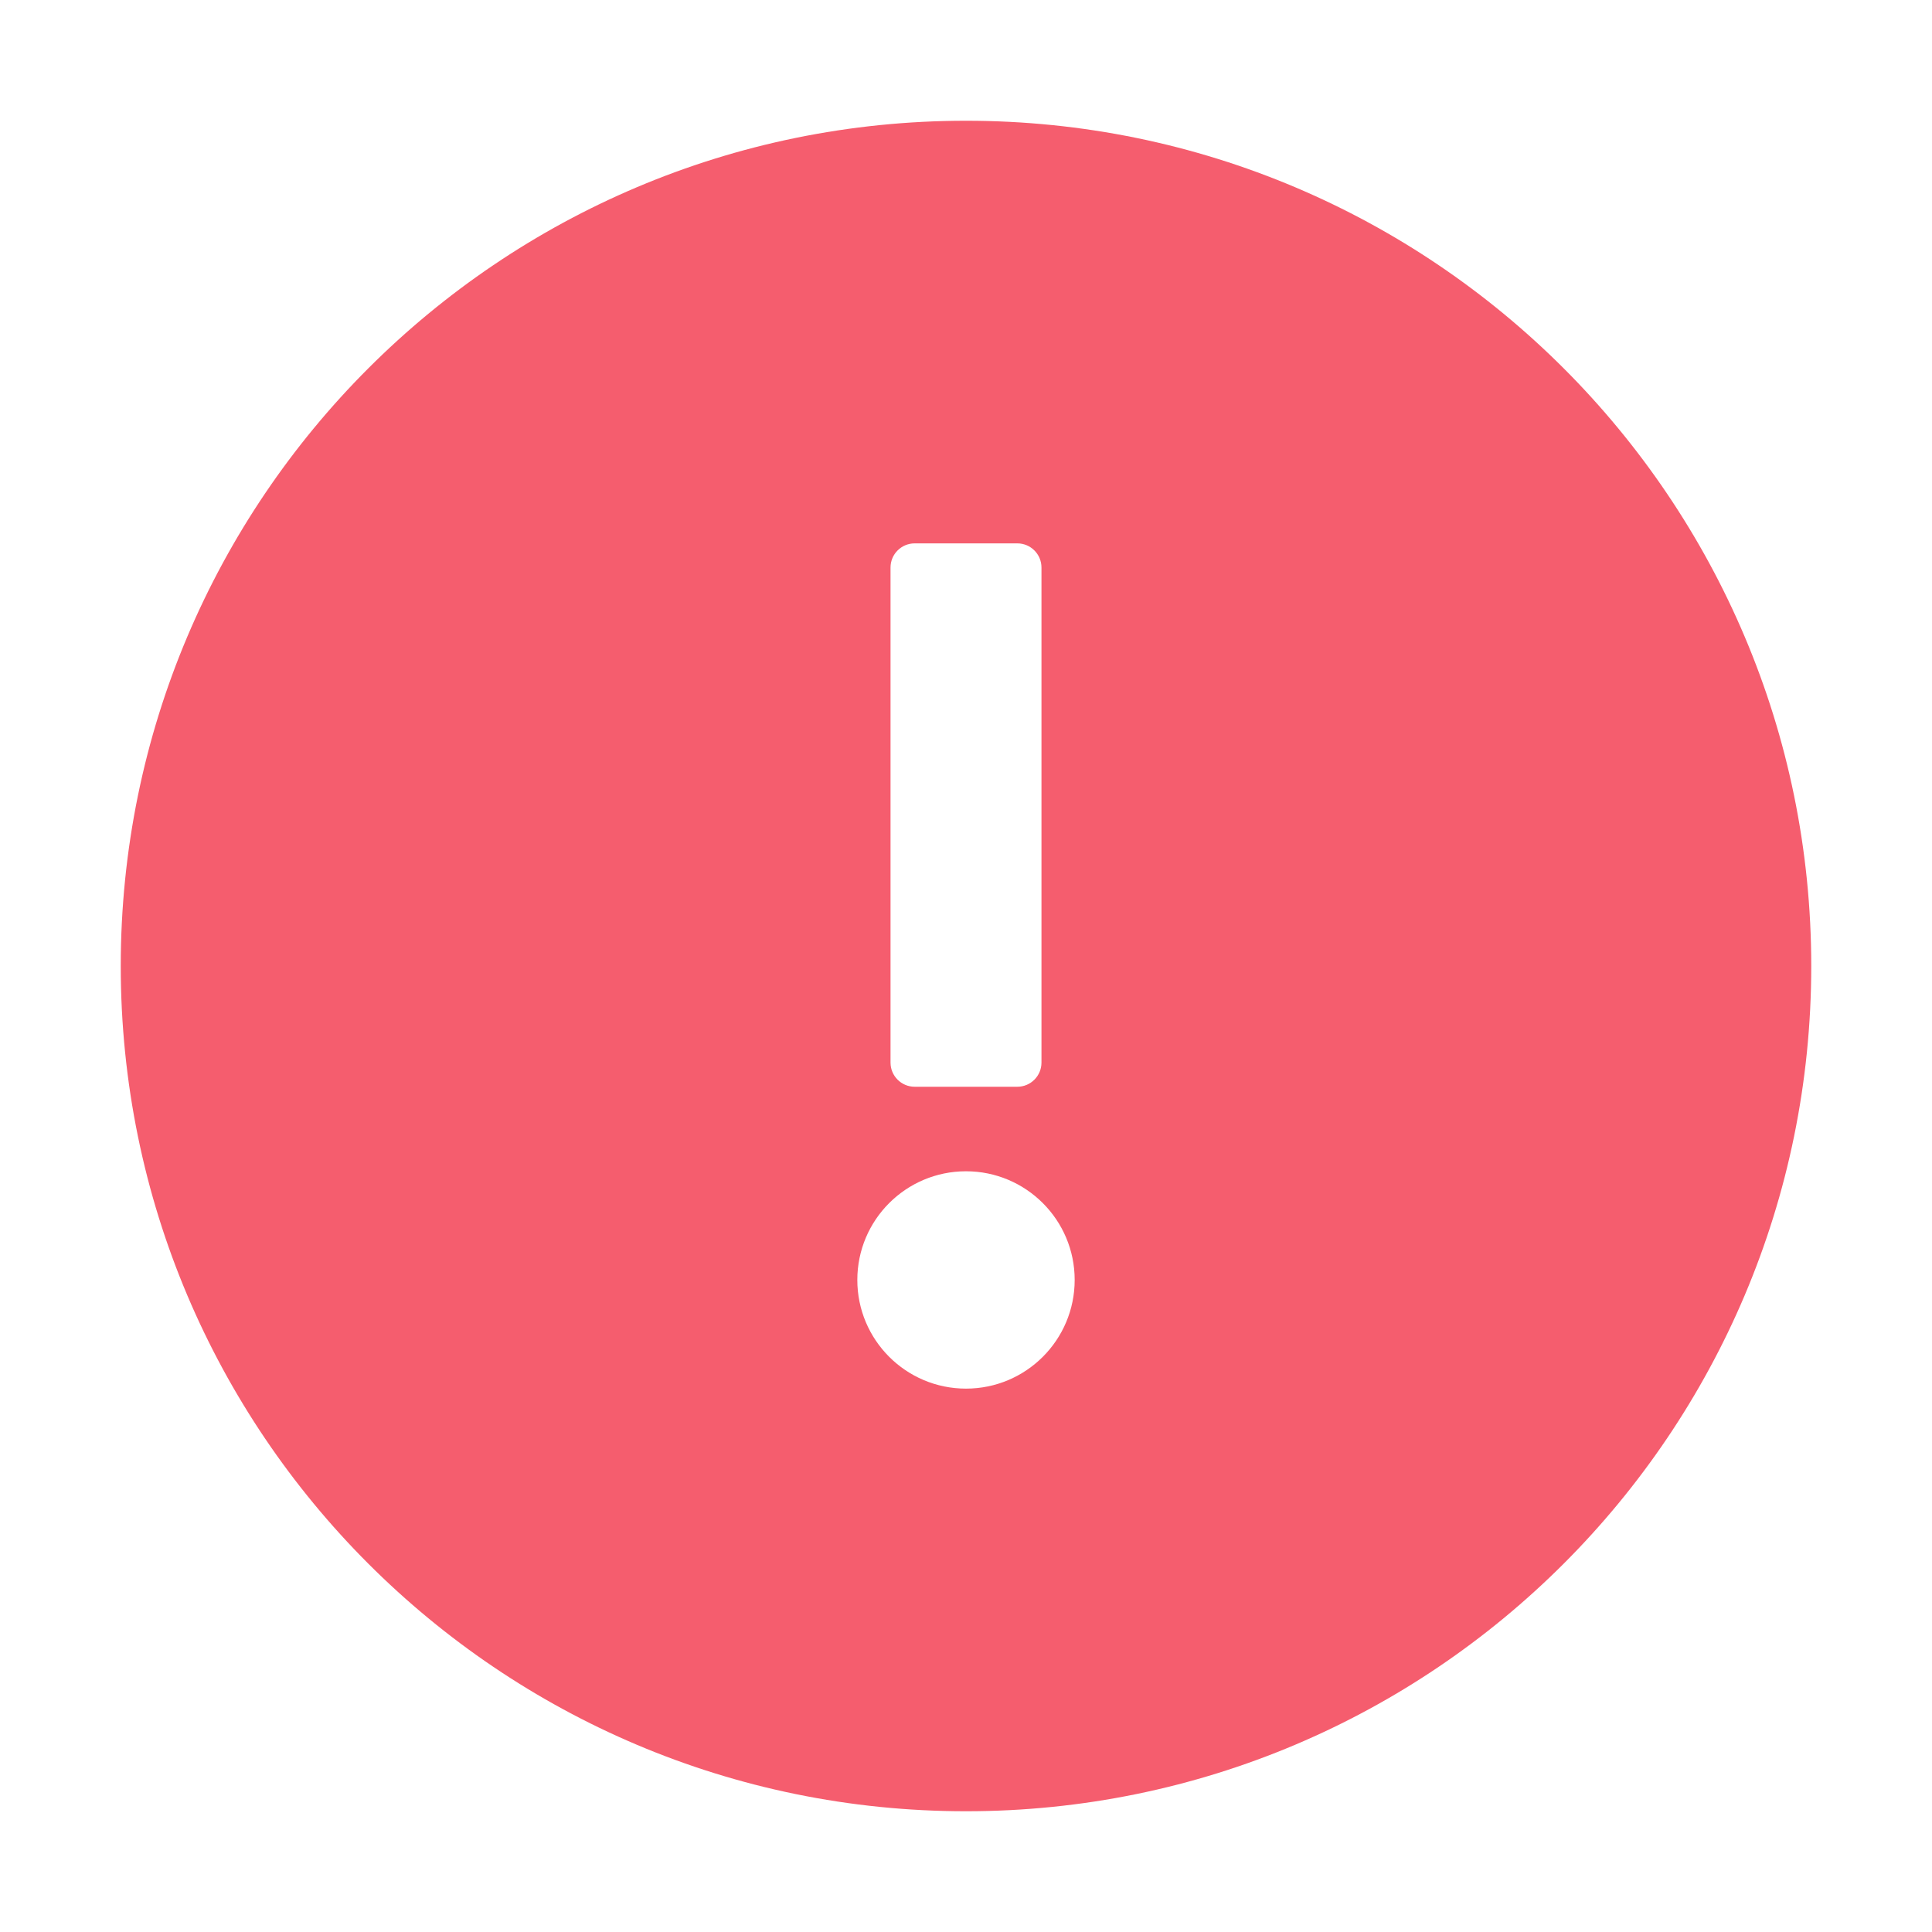 <svg width="64" height="64" viewBox="0 0 64 64" fill="none" xmlns="http://www.w3.org/2000/svg">
<g id="Group 2568">
<path id="Subtract" d="M60 32C60 47.464 47.464 60 32 60C16.536 60 4 47.464 4 32C4 16.536 16.536 4 32 4C47.464 4 60 16.536 60 32ZM33.7 36C34.142 36 34.5 35.642 34.5 35.2V18.8C34.5 18.358 34.142 18 33.7 18H30.3C29.858 18 29.5 18.358 29.5 18.8V35.2C29.5 35.642 29.858 36 30.3 36H33.7ZM32 46C33.988 46 35.6 44.388 35.6 42.4C35.6 40.412 33.988 38.8 32 38.8C30.012 38.8 28.4 40.412 28.4 42.4C28.4 44.388 30.012 46 32 46Z" fill="#F55D6E"/>
</g>
</svg>
